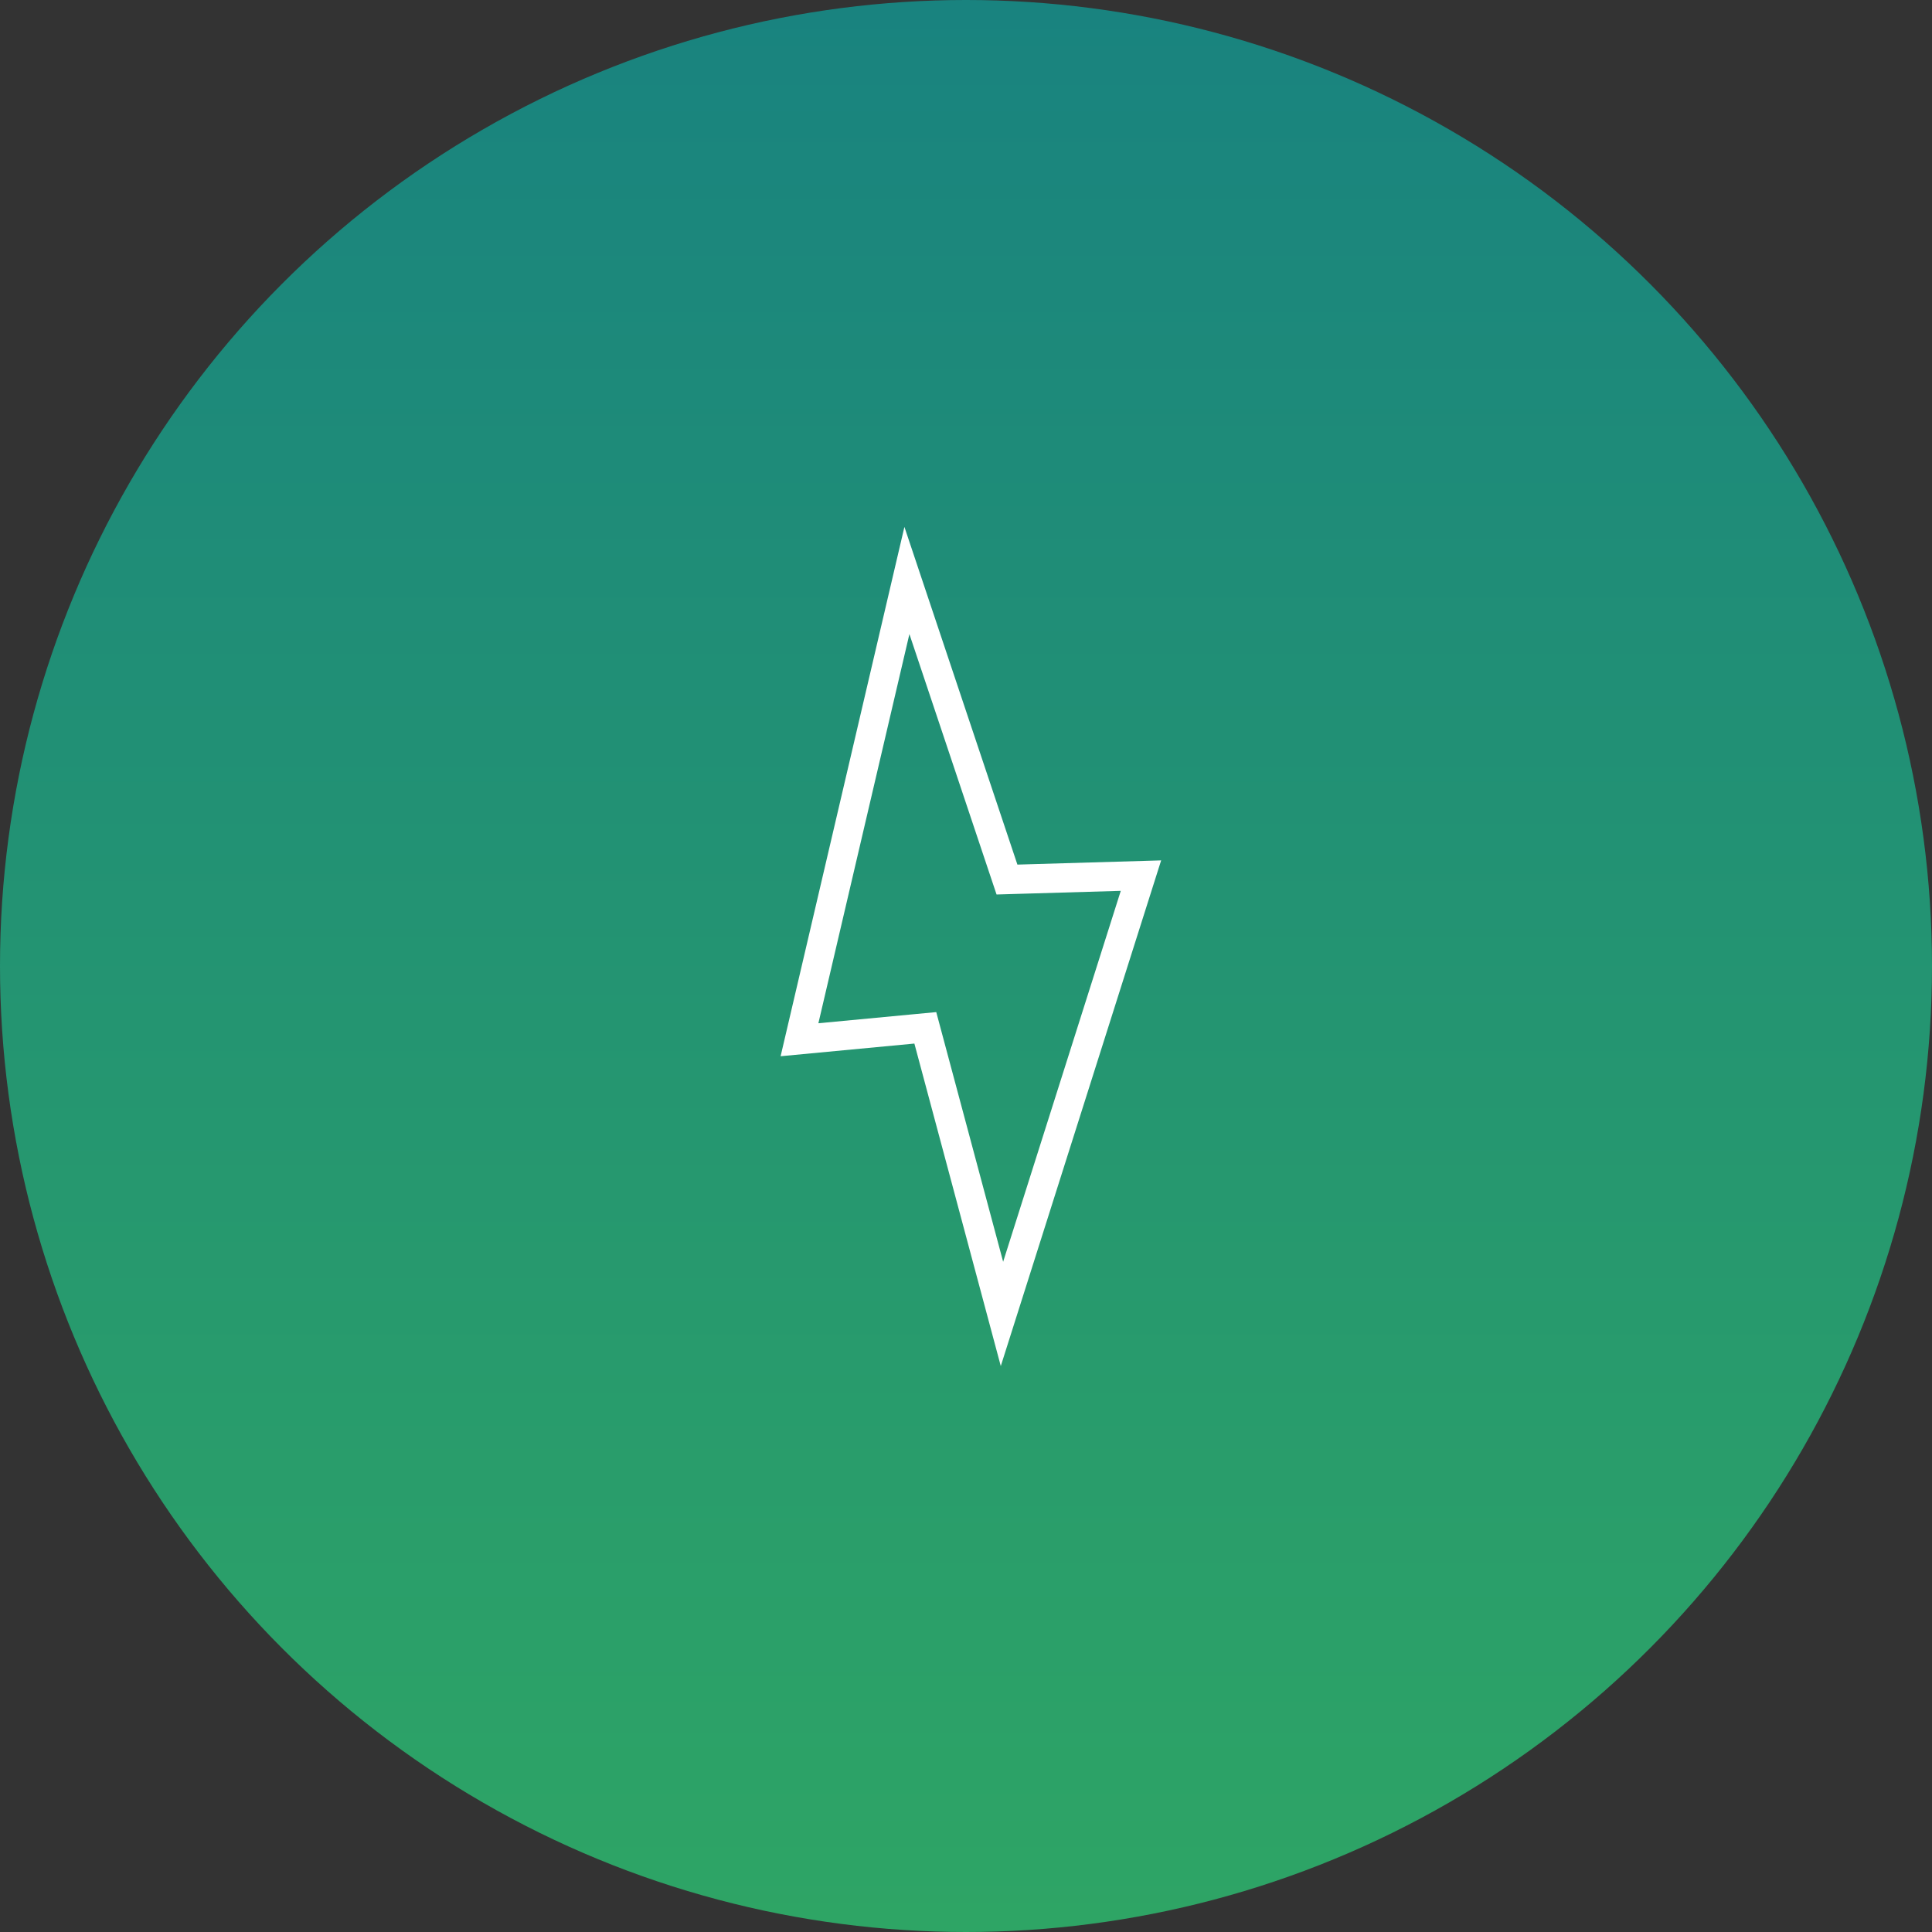 <svg width="198" height="198" viewBox="0 0 198 198" fill="none" xmlns="http://www.w3.org/2000/svg">
<rect x="0" y="0" width="198" height="198" fill="#333333" stroke="none"/>
<circle cx="99" cy="99" r="99" fill="url(#paint0_linear_76_7670)"/>
<path d="M95.159 106.562L94.831 105.337L93.568 105.456L81.936 106.557L92.944 59.492L102.846 89.084L103.2 90.14L104.313 90.107L116.931 89.737L102.686 134.656L95.159 106.562Z" stroke="white" stroke-width="3"/>
<defs>
<linearGradient id="paint0_linear_76_7670" x1="99" y1="0" x2="99" y2="198" gradientUnits="userSpaceOnUse">
<stop stop-color="#19837F"/>
<stop offset="1" stop-color="#2EA565"/>
</linearGradient>
</defs>
</svg>